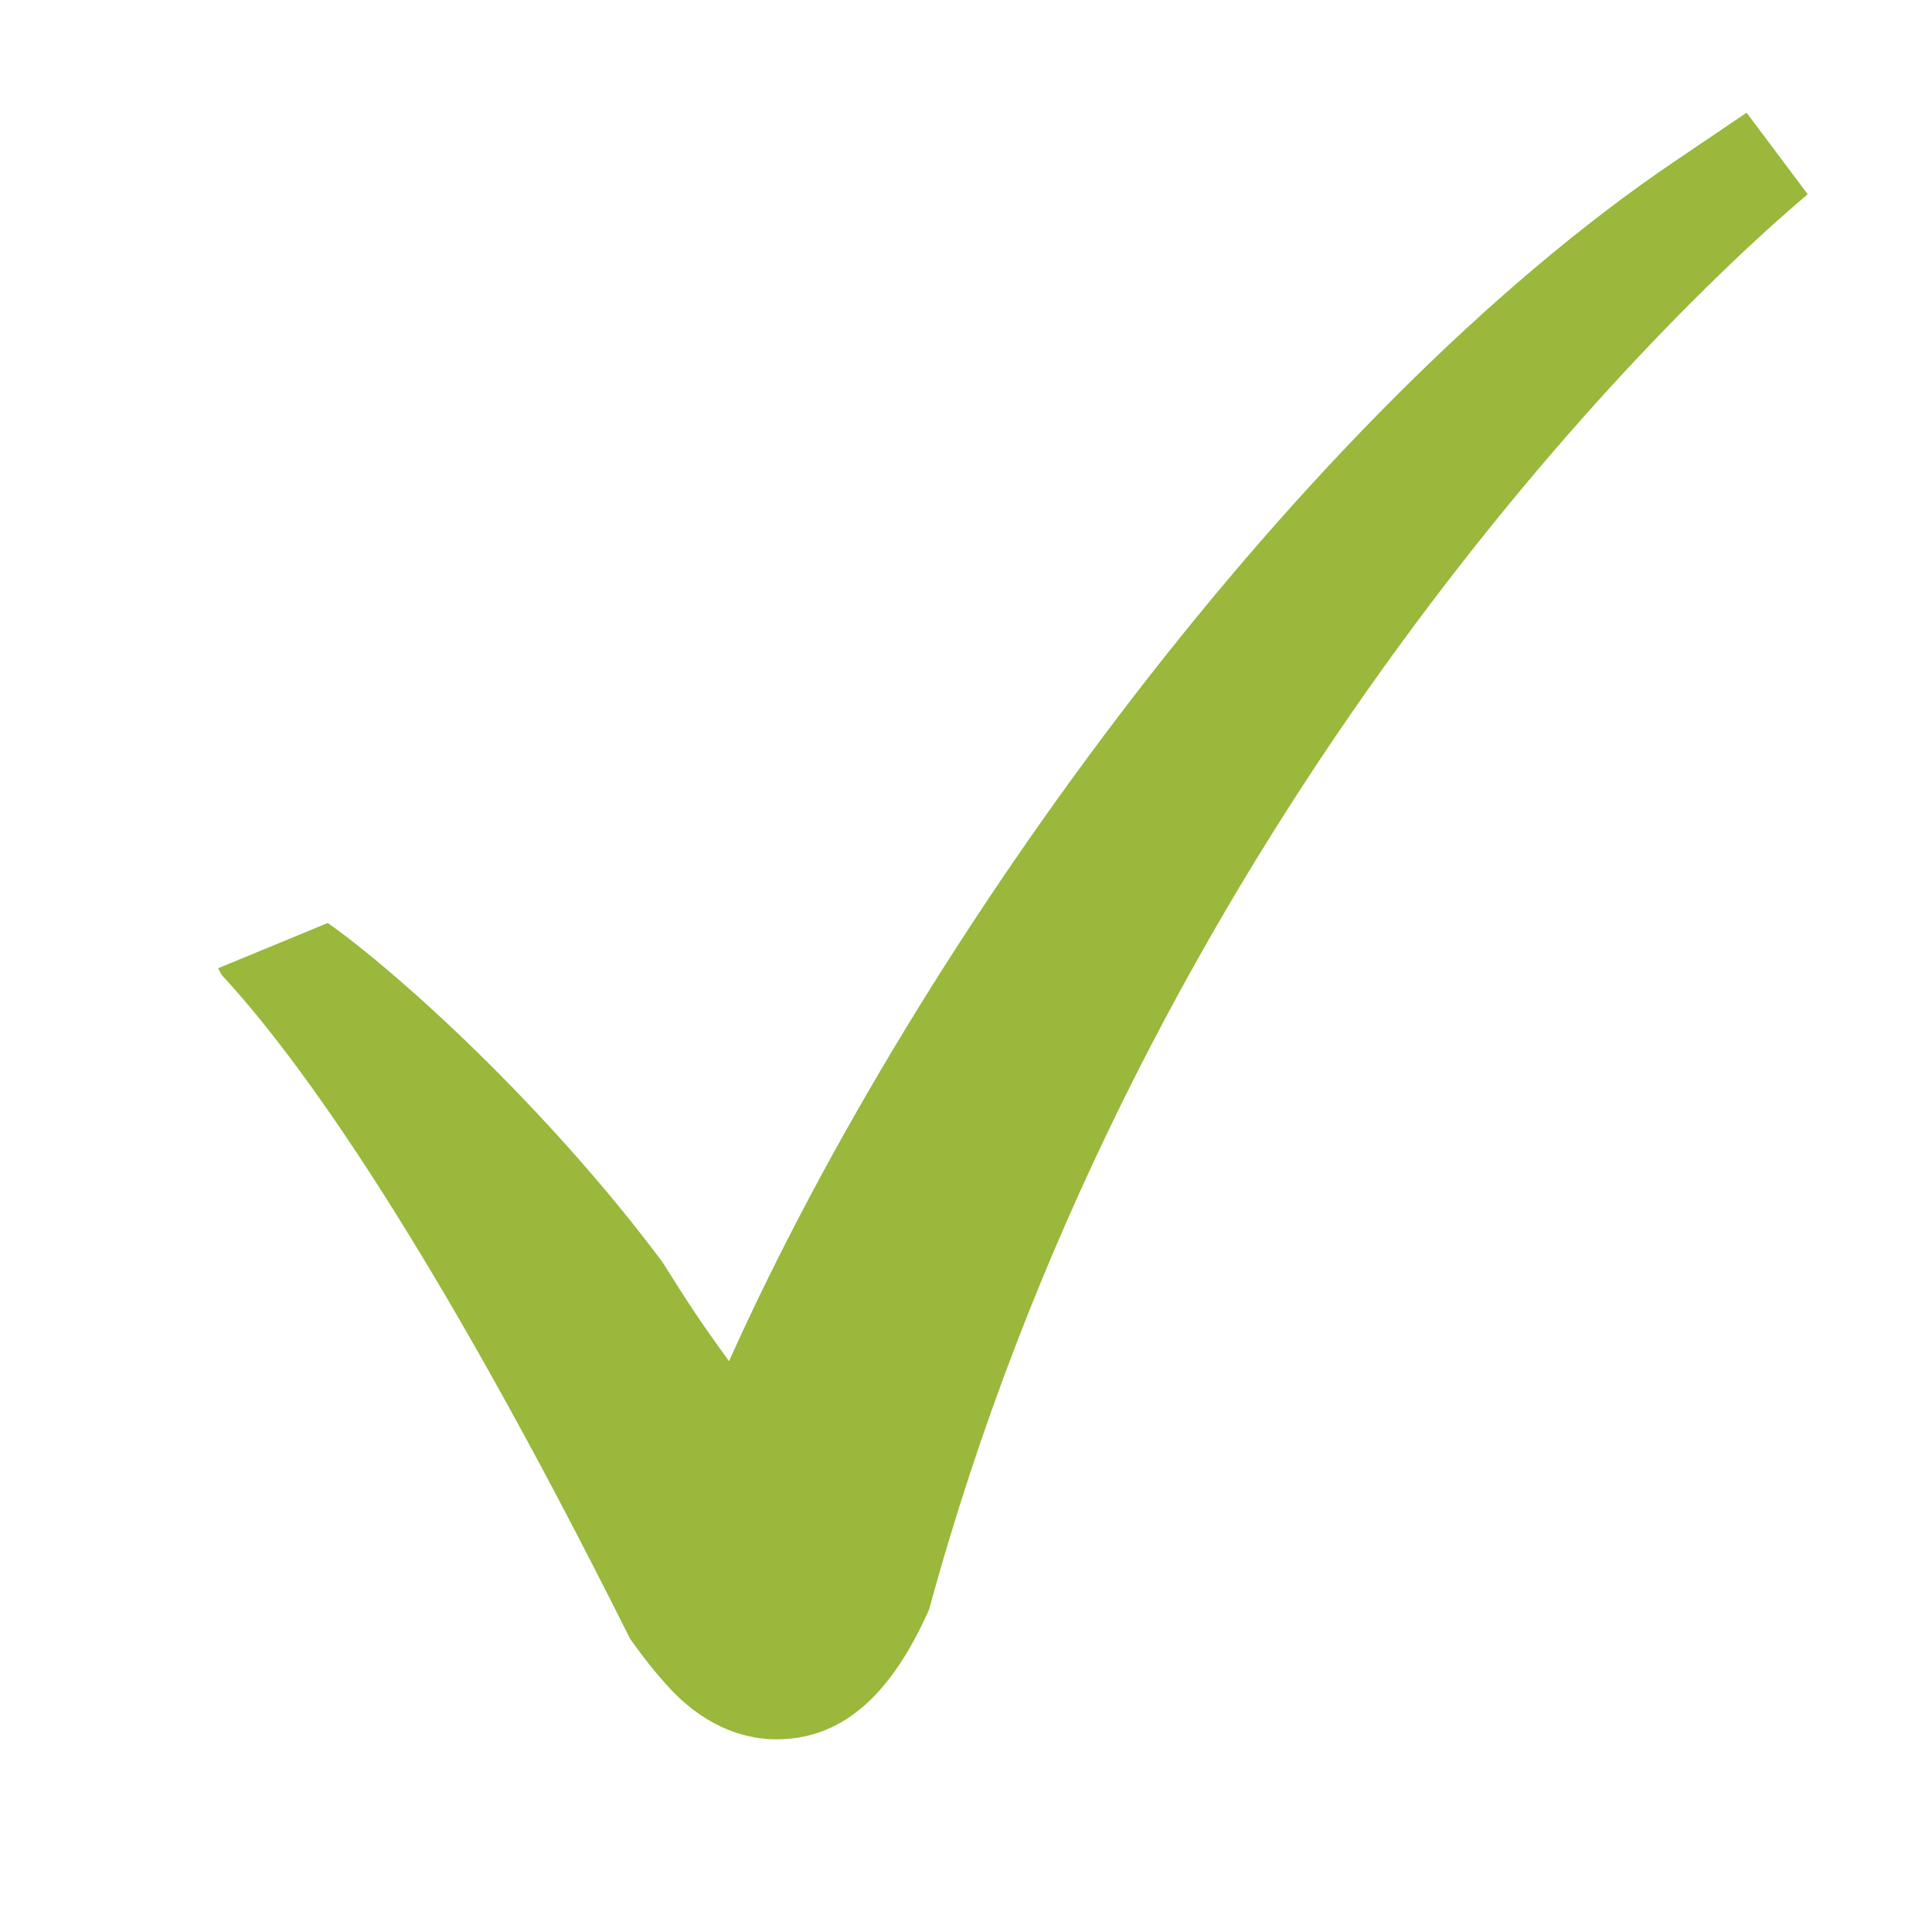 <svg xmlns="http://www.w3.org/2000/svg" xmlns:xlink="http://www.w3.org/1999/xlink" width="40" zoomAndPan="magnify" viewBox="0 0 30 30" height="40" preserveAspectRatio="xMidYMid meet" version="1.0"><defs><clipPath id="id1"><path d="M 3.387 1.672 L 28.066 1.672 L 28.066 27.074 L 3.387 27.074 Z M 3.387 1.672 " clip-rule="nonzero"/></clipPath></defs><g clip-path="url(#id1)"><path fill="rgb(59.999%, 72.159%, 23.529%)" d="M 27.121 1.75 L 26.012 2.5 C 20.215 6.422 14.281 14.539 11.32 21.137 C 10.863 20.504 10.727 20.297 10.281 19.59 C 8.473 17.172 6.176 15.098 5.09 14.332 L 3.387 15.035 L 3.441 15.137 C 4.617 16.406 6.676 19.23 9.785 25.449 C 9.977 25.719 10.18 25.98 10.41 26.227 C 11.016 26.871 11.641 27.008 12.055 27.008 C 12.059 27.008 12.059 27.008 12.059 27.008 C 13.242 27.008 13.941 26.078 14.426 24.996 C 17.535 13.574 24.891 5.711 28.07 3.016 Z M 27.121 1.75 " fill-opacity="1" fill-rule="nonzero"/></g></svg>